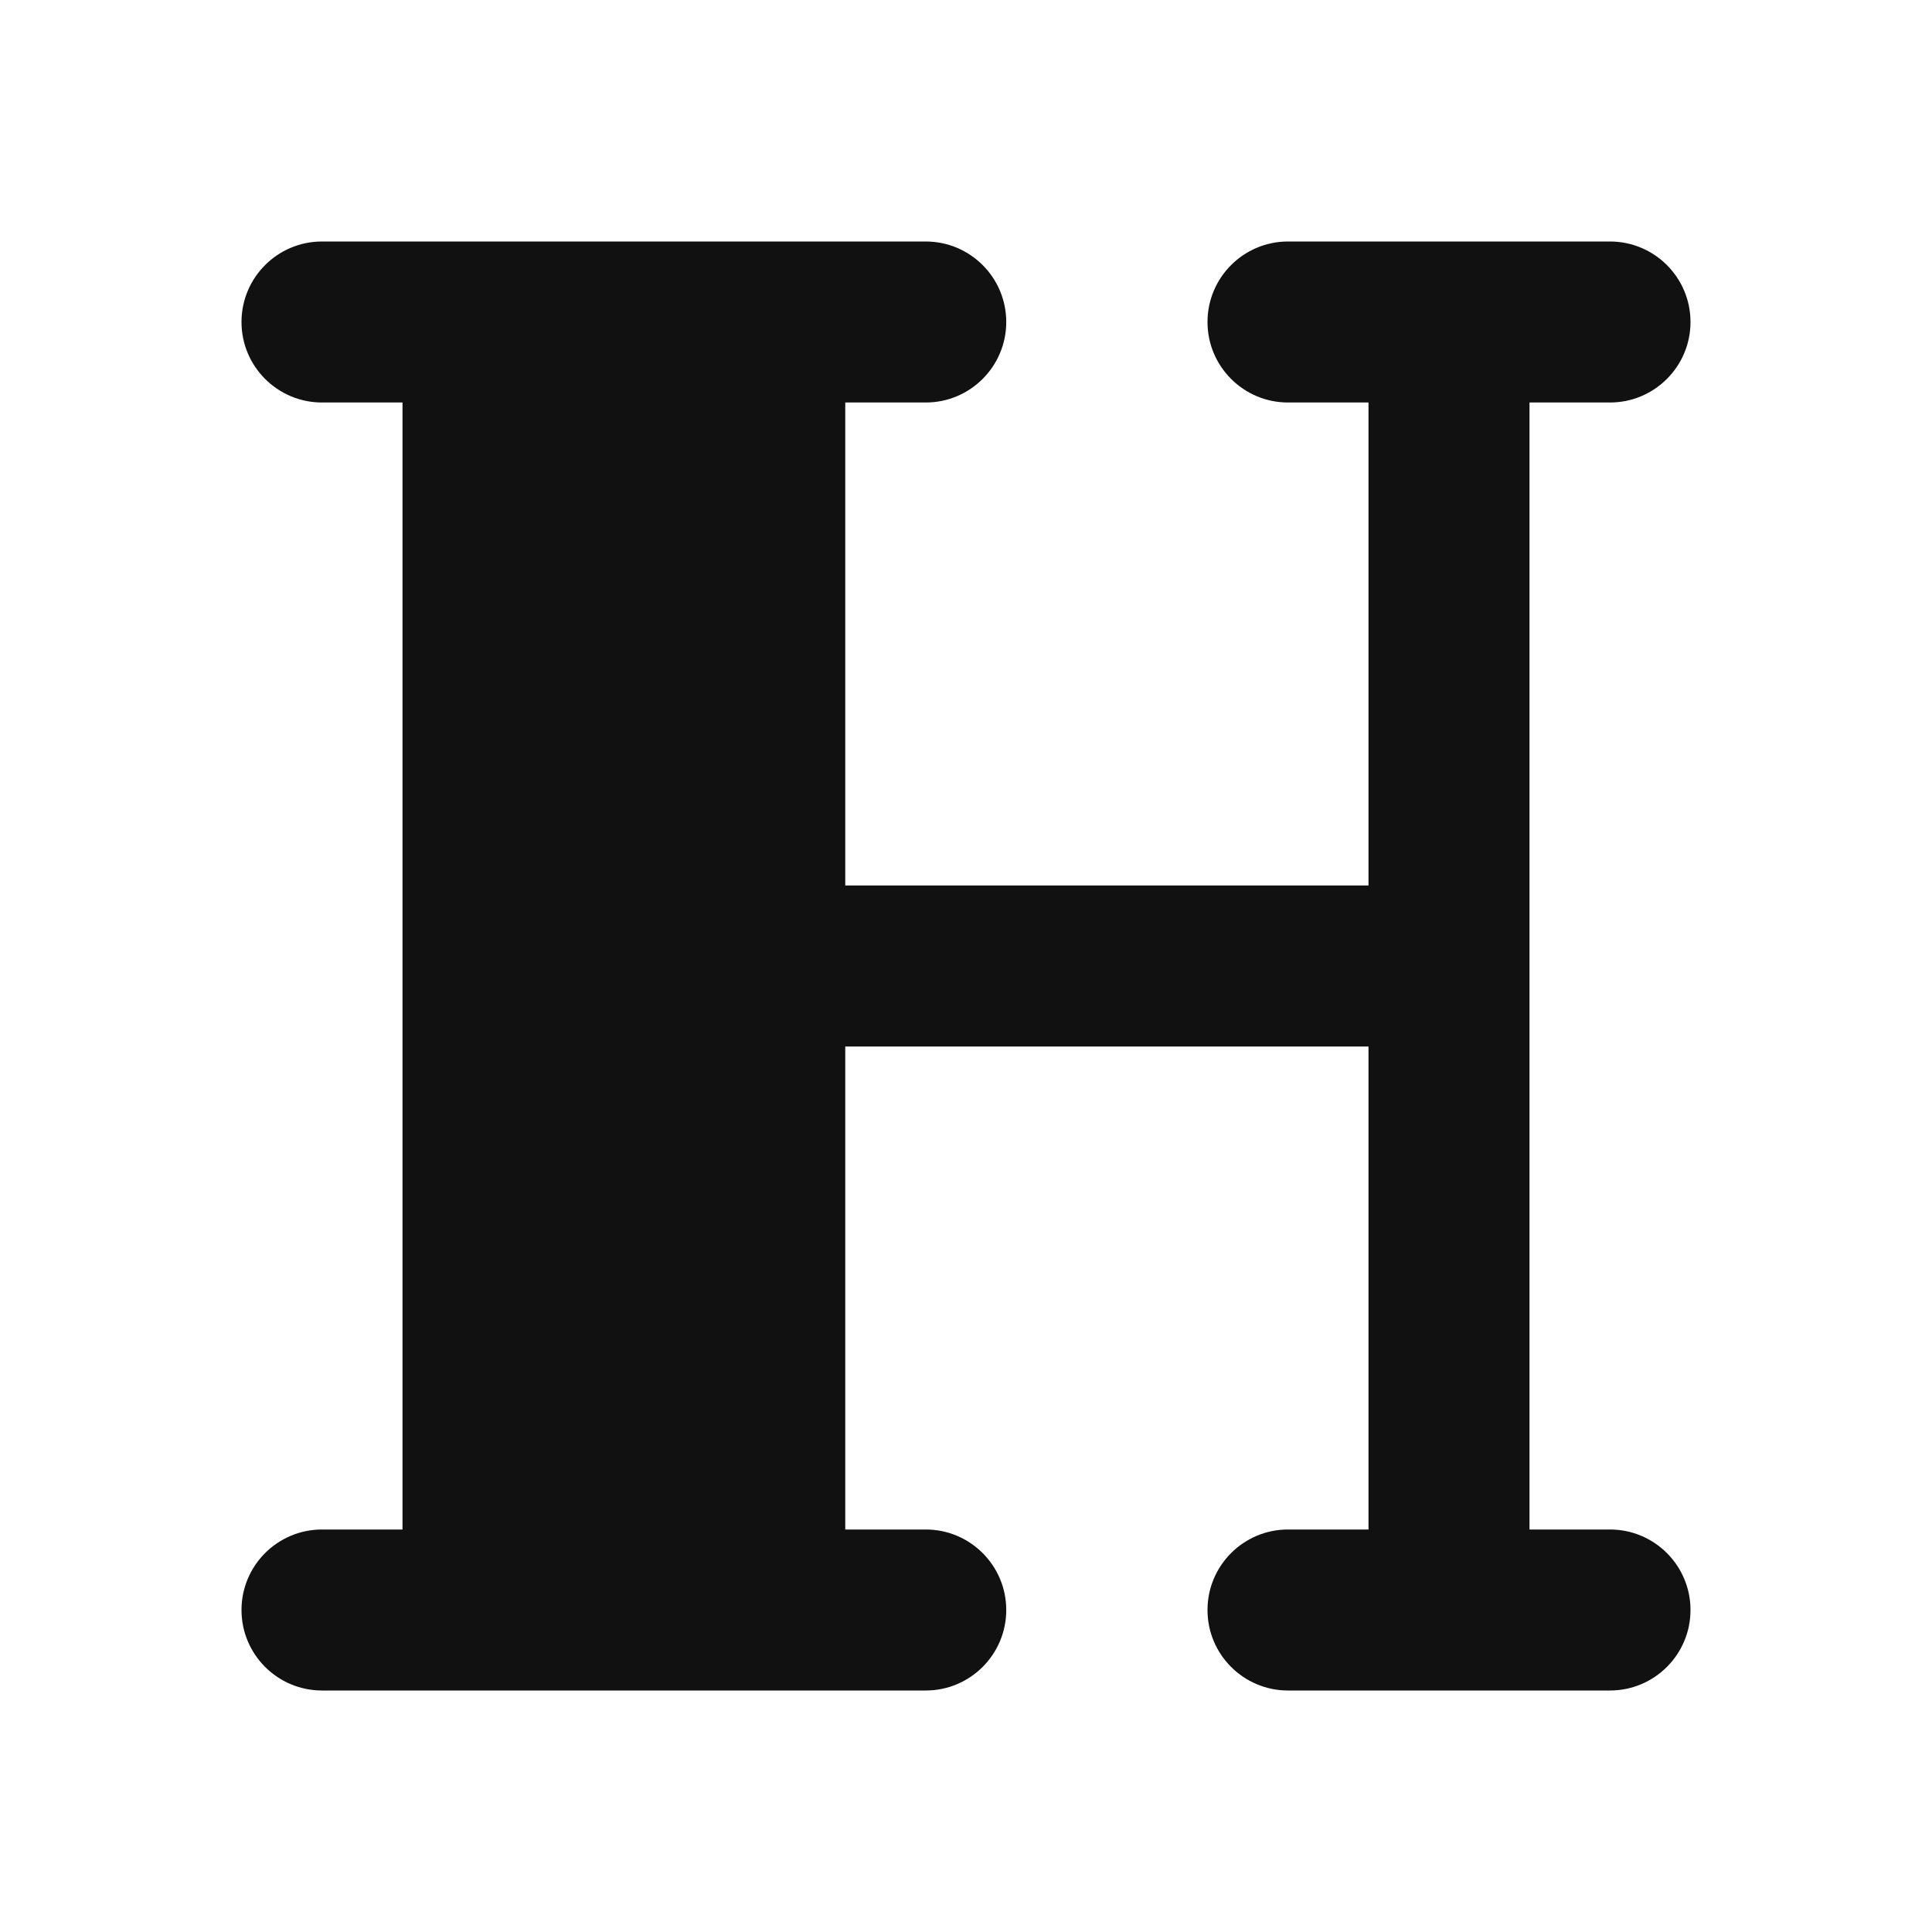<svg width="24" height="24" viewBox="0 0 24 24" fill="none" xmlns="http://www.w3.org/2000/svg">
<path fill-rule="evenodd" clip-rule="evenodd" d="M4 3C3.448 3 3 3.448 3 4C3 4.552 3.448 5 4 5H5V19H4C3.448 19 3 19.448 3 20C3 20.552 3.448 21 4 21H11.5C12.052 21 12.5 20.552 12.5 20C12.5 19.448 12.052 19 11.5 19H10.5V13H17V19H16C15.448 19 15 19.448 15 20C15 20.552 15.448 21 16 21H20C20.552 21 21 20.552 21 20C21 19.448 20.552 19 20 19H19V5H20C20.552 5 21 4.552 21 4C21 3.448 20.552 3 20 3H16C15.448 3 15 3.448 15 4C15 4.552 15.448 5 16 5H17V11H10.5V5H11.5C12.052 5 12.5 4.552 12.5 4C12.5 3.448 12.052 3 11.5 3H4Z" fill="#111111"/>
</svg>

